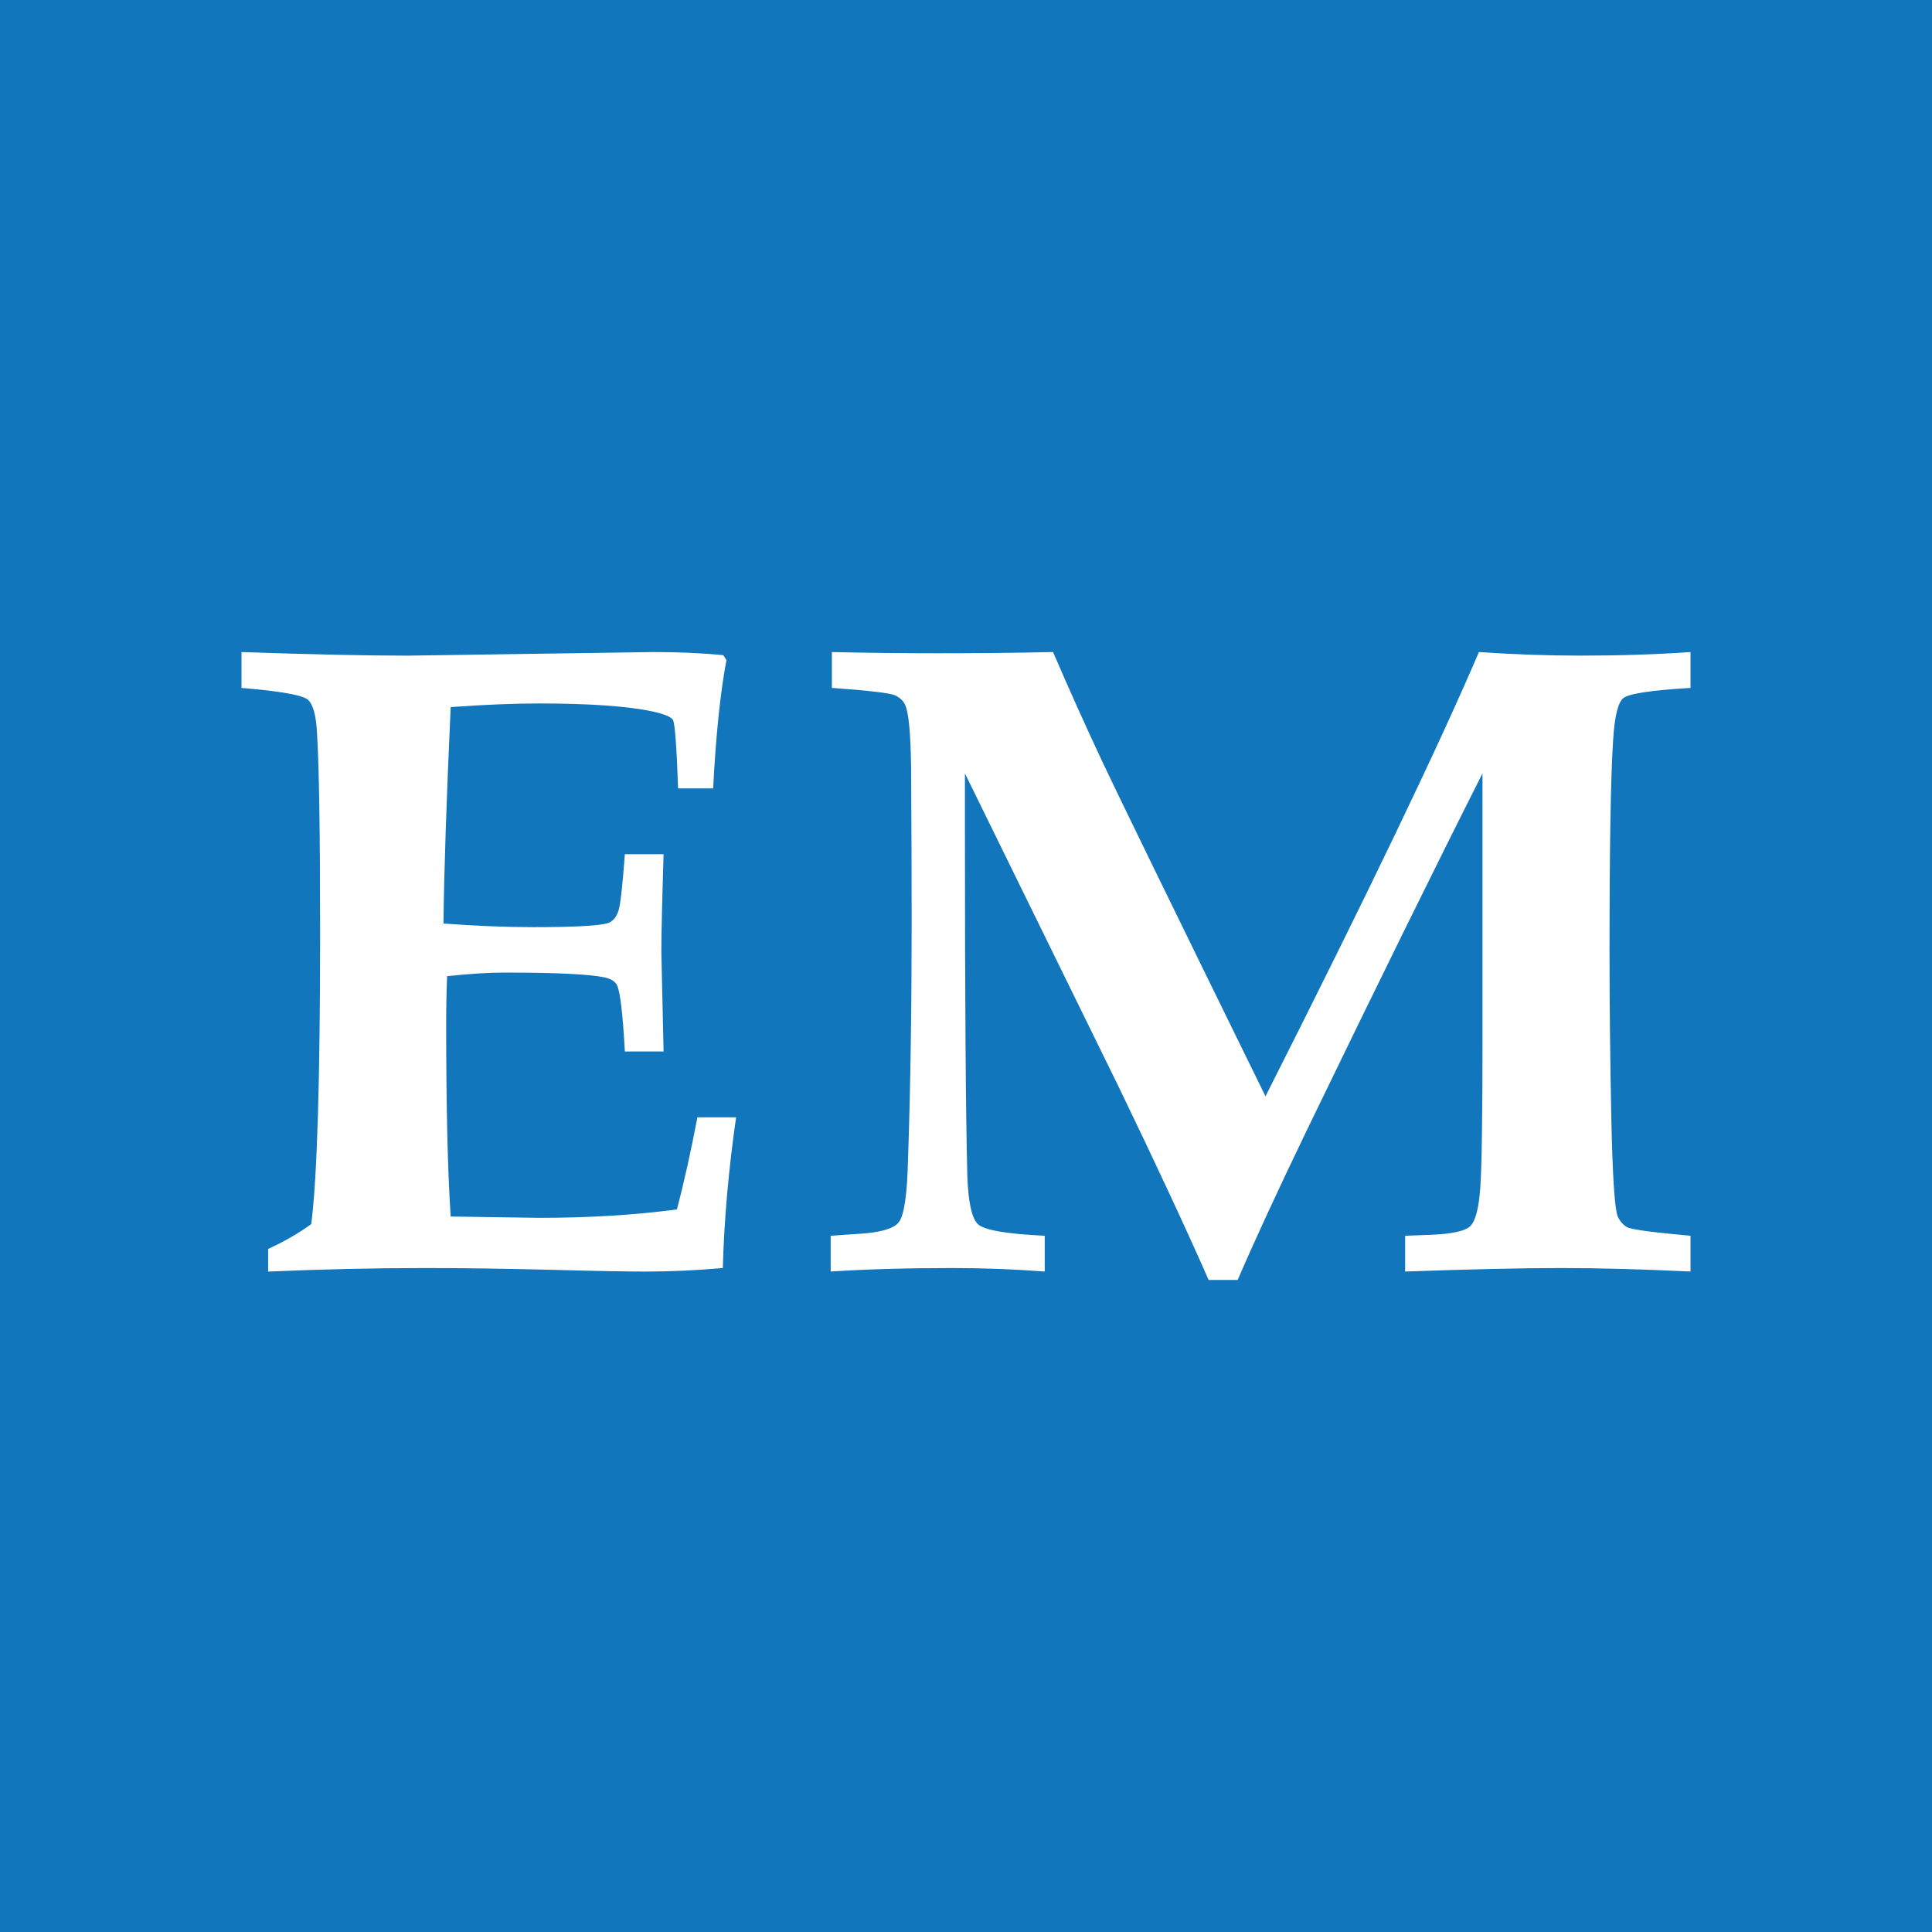 <?xml version="1.0" encoding="UTF-8"?> <svg xmlns="http://www.w3.org/2000/svg" width="80" height="80" viewBox="0 0 80 80" fill="none"><rect width="80" height="80" fill="#1176BC"></rect><path fill-rule="evenodd" clip-rule="evenodd" d="M34.397 52.651V51.17L35.507 51.094C36.41 51.044 36.976 50.89 37.202 50.63C37.431 50.371 37.566 49.492 37.6 47.998C37.701 44.982 37.75 41.714 37.75 38.196C37.75 36.328 37.742 34.202 37.727 31.82C37.709 30.381 37.628 29.499 37.478 29.182C37.405 29.023 37.269 28.894 37.072 28.796C36.875 28.702 36 28.594 34.447 28.485V27C35.933 27.034 37.389 27.05 38.814 27.05C40.471 27.05 42.068 27.034 43.604 27C44.27 28.546 44.96 30.08 45.676 31.604C46.183 32.687 48.424 37.287 52.401 45.397C56.608 37.07 59.556 30.935 61.239 27C62.721 27.1 64.127 27.148 65.461 27.148C67.031 27.148 68.545 27.1 70 27V28.485C68.354 28.583 67.426 28.726 67.213 28.912C66.998 29.095 66.858 29.663 66.798 30.614C66.695 32.151 66.647 35.071 66.647 39.379C66.647 41.55 66.671 43.843 66.721 46.259C66.77 48.673 66.858 50.043 66.985 50.371C67.074 50.561 67.198 50.707 67.361 50.808C67.523 50.908 68.403 51.028 70 51.17V52.651C67.998 52.555 66.211 52.507 64.638 52.507C63.056 52.507 60.905 52.555 58.184 52.651V51.17L59.271 51.13C60.131 51.094 60.668 50.975 60.881 50.771C61.097 50.564 61.236 50.027 61.297 49.158C61.356 48.284 61.387 46.256 61.387 43.06V32.025C59.482 35.794 57.047 40.737 54.089 46.851C52.877 49.365 51.931 51.416 51.249 53H50.047C49.124 50.903 47.889 48.249 46.339 45.038L39.956 32.025V34.505C39.956 41.37 39.988 46.099 40.055 48.691C40.092 49.767 40.235 50.429 40.484 50.681C40.733 50.932 41.658 51.094 43.26 51.17V52.651C41.992 52.555 40.722 52.507 39.451 52.507C37.563 52.507 35.878 52.555 34.397 52.651Z" fill="white"></path><path fill-rule="evenodd" clip-rule="evenodd" d="M11.103 52.653V51.715C11.752 51.419 12.347 51.078 12.889 50.686C13.131 48.776 13.255 44.762 13.255 38.641C13.255 34.465 13.212 31.698 13.126 30.341C13.089 29.617 12.962 29.163 12.747 28.972C12.531 28.784 11.615 28.62 10 28.485V27C12.905 27.1 15.196 27.149 16.883 27.149L27.055 27C28.125 27 29.089 27.043 29.951 27.13L30.081 27.333C29.828 28.663 29.644 30.434 29.53 32.646H28.079C28.016 30.874 27.944 29.928 27.863 29.804C27.783 29.683 27.502 29.566 27.02 29.46C25.992 29.24 24.42 29.129 22.302 29.129C21.263 29.129 20.051 29.179 18.662 29.279C18.49 33.03 18.389 36.021 18.363 38.241C19.682 38.339 20.921 38.391 22.083 38.391C23.795 38.391 24.825 38.334 25.171 38.225C25.379 38.153 25.529 37.975 25.615 37.69C25.688 37.47 25.776 36.696 25.874 35.37H27.477C27.414 37.441 27.385 38.786 27.385 39.41L27.477 43.539H25.874C25.786 41.948 25.677 41.028 25.542 40.785C25.469 40.639 25.301 40.534 25.043 40.473C24.428 40.34 23.047 40.272 20.892 40.272C20.215 40.272 19.422 40.322 18.514 40.422C18.488 41.061 18.475 41.718 18.475 42.382C18.475 45.846 18.537 48.511 18.662 50.374L22.32 50.428C24.402 50.428 26.305 50.31 28.029 50.079C28.325 48.959 28.605 47.689 28.879 46.266H30.48C30.168 48.432 29.985 50.511 29.93 52.507C28.813 52.605 27.736 52.653 26.706 52.653C26.03 52.653 24.698 52.63 22.709 52.577C20.853 52.531 19.147 52.507 17.586 52.507C15.533 52.507 13.375 52.555 11.103 52.653Z" fill="white"></path></svg> 